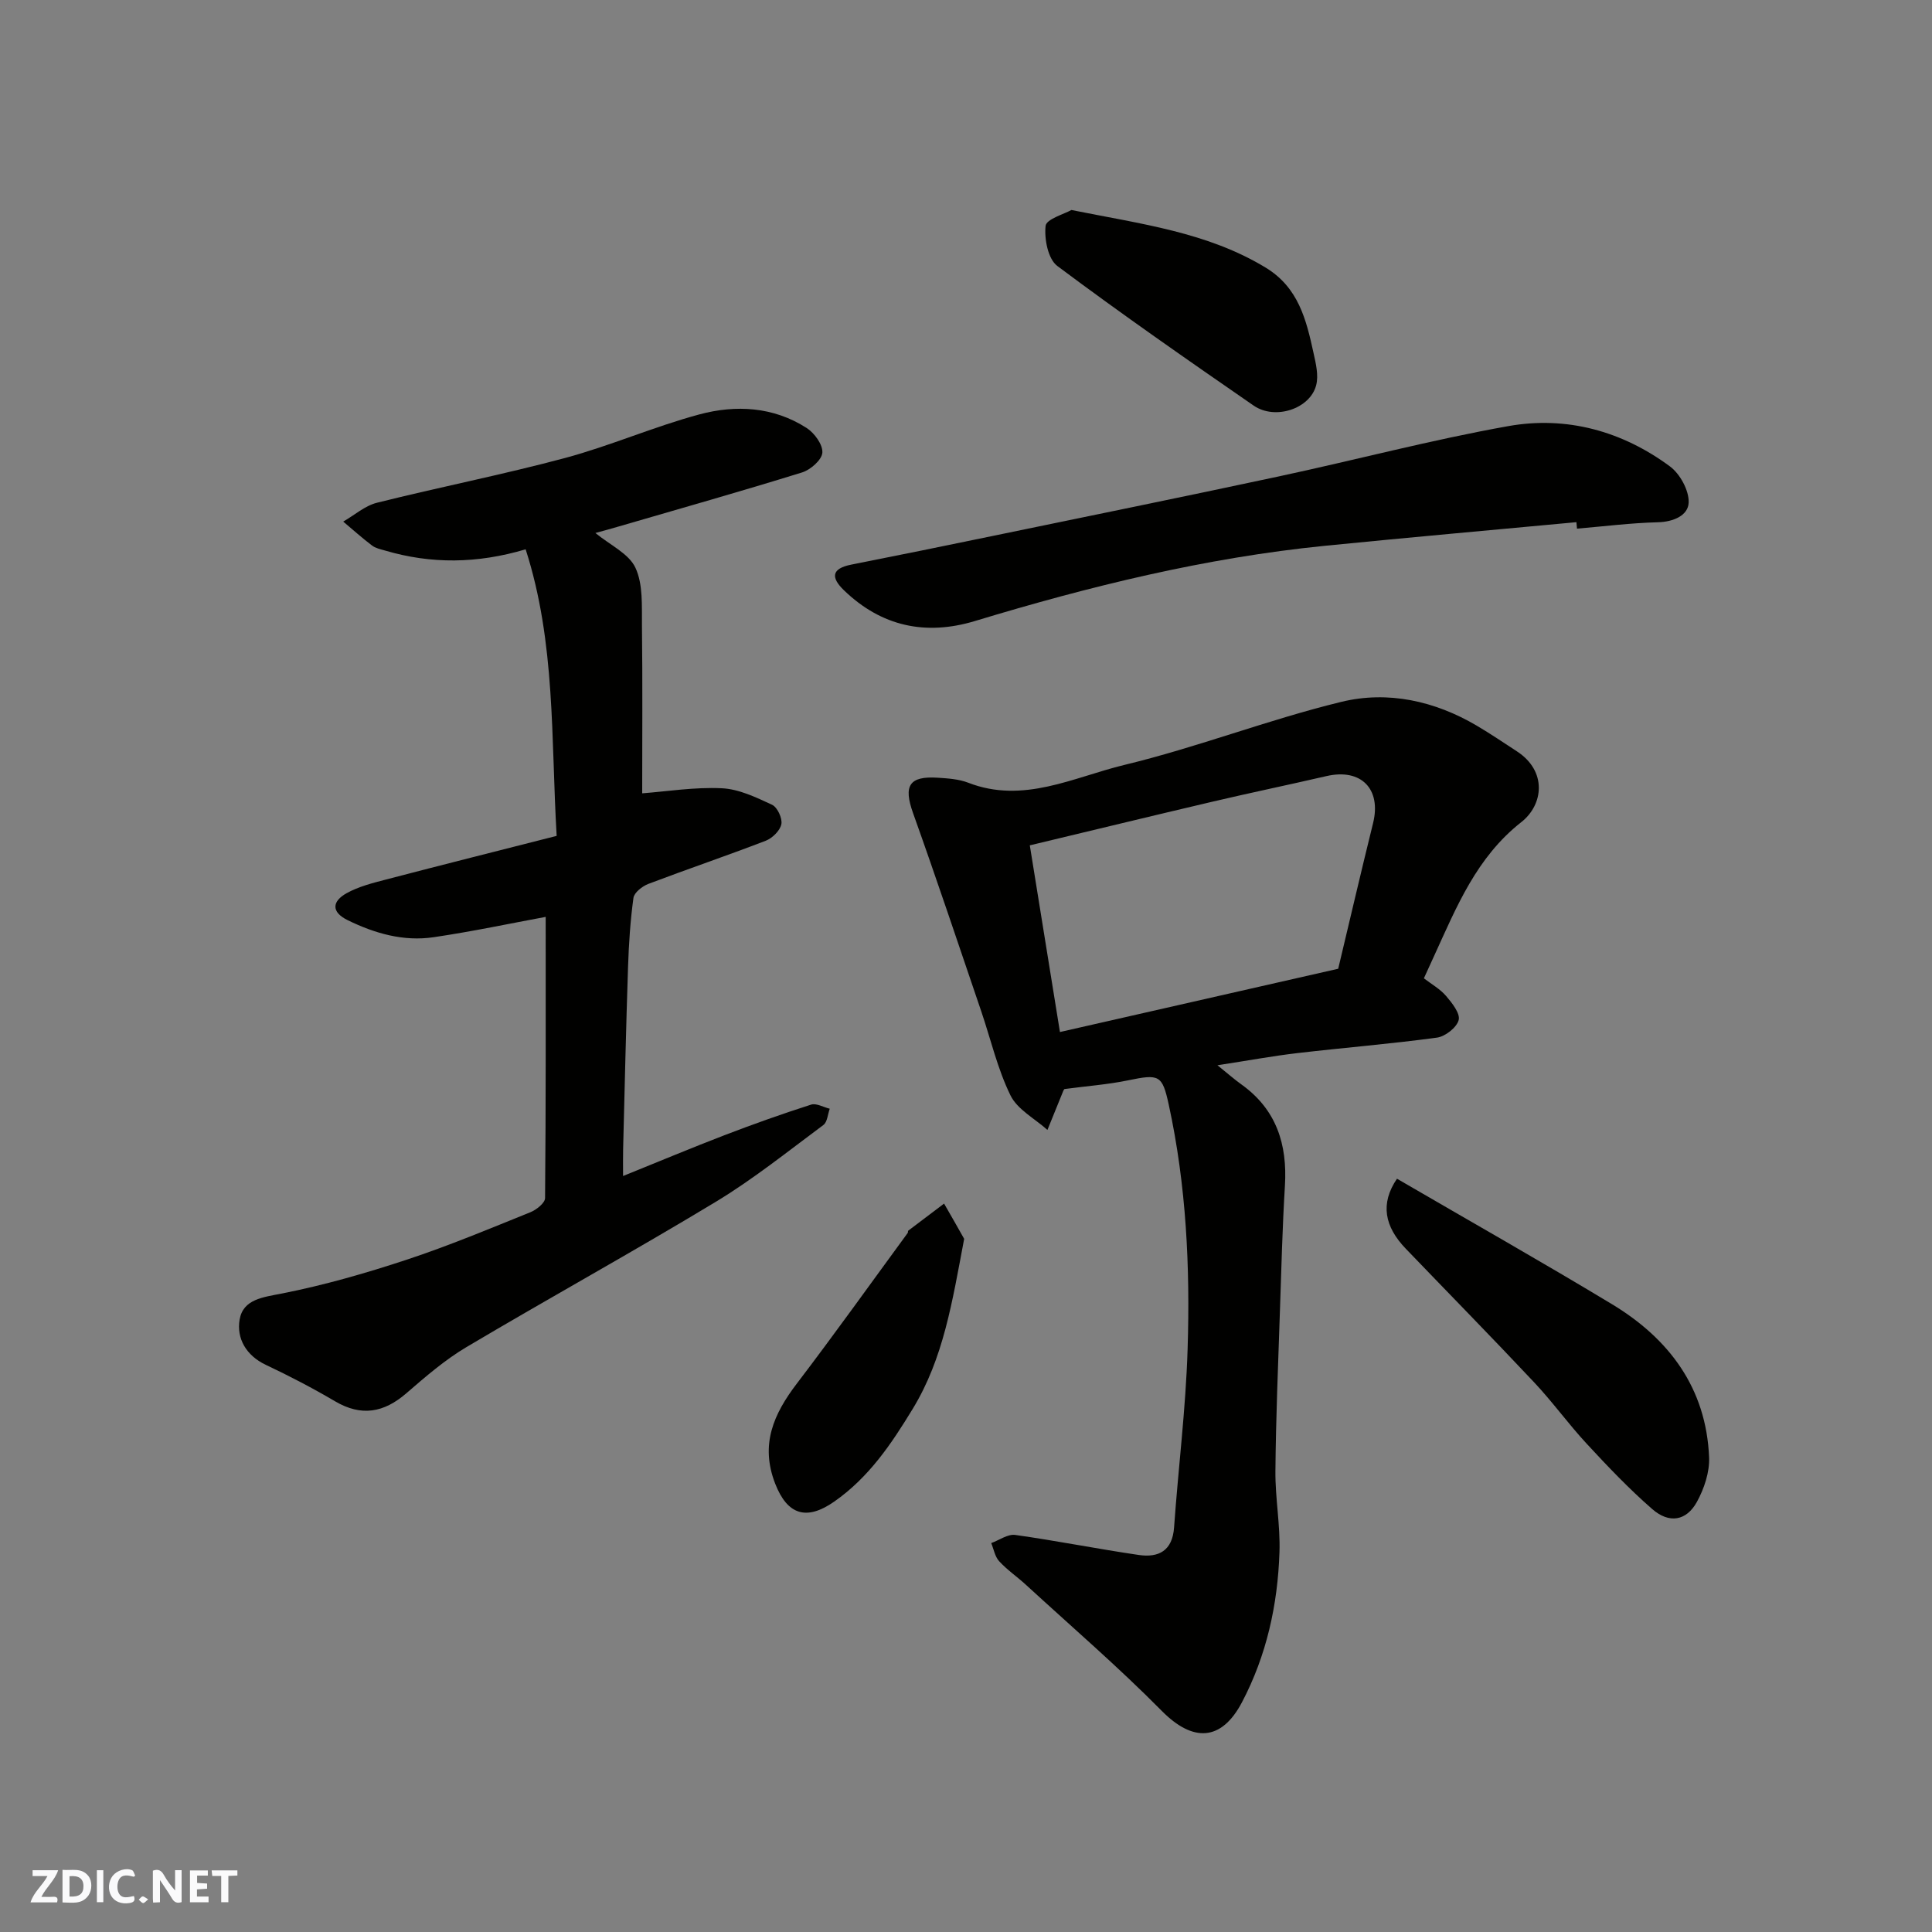 <svg enable-background="new 0 0 400 400" viewBox="0 0 400 400" xmlns="http://www.w3.org/2000/svg"><rect x="0" y="0" width="400" height="400" fill="#808080" stroke="none"/><g fill="#fafafb"><path d="m37.59 393.81c-.92.31-1.52.05-2-.78-.7-1.2-1.52-2.34-2.47-3.78v4.59c-.55.03-.95.05-1.41.07-.03-.37-.06-.64-.06-.91 0-1.91 0-3.81 0-5.7 1.13-.41 1.77-.03 2.29.91.62 1.11 1.38 2.14 2.31 3.19v-4.2h1.35v6.61z"/><path d="m12.94 393.88v-6.75c1.9.19 3.93-.54 5.37 1.29.8 1.01.78 2.88.03 3.97-1.37 1.97-3.4 1.51-5.4 1.49m1.45-1.22c2.04.12 2.92-.58 2.89-2.21-.03-1.51-.98-2.19-2.89-2z"/><path d="m11.81 393.87h-5.49c.68-2.18 2.47-3.48 3.51-5.45h-3.08v-1.21h5.29c-.71 2.13-2.44 3.48-3.47 5.51.86 0 1.63.04 2.39-.01.79-.05 1.14.21.85 1.16"/><path d="m39.33 393.86v-6.61h3.7v1.07h-2.22v1.52c.68.04 1.34.09 2.07.13v1.07c-.72.05-1.38.09-2.1.14v1.48h2.4v1.19h-3.85z"/><path d="m27.71 388.56c-1.15-.3-2.46-.61-3.1.64-.37.73-.41 1.93-.06 2.67.63 1.35 1.99.93 3.17.68.35.94-.01 1.32-.93 1.46-1.62.25-3.05-.27-3.76-1.48-.73-1.24-.6-3.03.31-4.17.88-1.11 2.71-1.7 4-1.16.32.13.44.74.65 1.12-.1.08-.19.16-.28.24"/><path d="m49.15 387.24v1.07c-.59.02-1.17.05-1.87.08v5.44h-1.48v-5.44h-1.85c-.05-.4-.08-.73-.13-1.15z"/><path d="m20.06 387.21h1.33v6.62h-1.33z"/><path d="m30.68 393.25c-.49.38-.8.79-1.05.76-.32-.05-.6-.45-.9-.7.26-.24.51-.64.8-.67.29-.04.62.3 1.15.61"/></g><path d="m294.8 202.55c1.59 1.22 3.36 2.21 4.6 3.66s2.96 3.63 2.6 4.99c-.41 1.54-2.78 3.4-4.5 3.63-9.59 1.3-19.25 2.08-28.86 3.2-5.15.6-10.25 1.55-16.58 2.52 2.13 1.71 3.49 2.92 4.96 3.97 7.24 5.18 9.53 12.38 9.01 20.96-.52 8.59-.74 17.19-1.03 25.79-.37 11.1-.84 22.2-.94 33.3-.05 5.6 1.03 11.21.84 16.8-.36 10.86-2.66 21.36-7.76 31.06-4.28 8.14-10.18 8.29-16.6 1.8-8.99-9.1-18.72-17.47-28.15-26.13-1.81-1.66-3.88-3.07-5.53-4.87-.87-.95-1.11-2.48-1.64-3.75 1.66-.6 3.42-1.9 4.96-1.69 8.56 1.2 17.04 2.9 25.59 4.15 4.12.6 6.97-.86 7.31-5.71.87-12.29 2.42-24.56 2.8-36.86.54-16.98-.27-33.95-3.9-50.65-1.35-6.2-1.97-6.38-8.46-5.04-4.16.86-8.44 1.17-13.09 1.79.12-.14-.16.07-.27.34-1.11 2.7-2.2 5.42-3.3 8.13-2.63-2.36-6.23-4.23-7.66-7.17-2.68-5.48-4.07-11.58-6.05-17.41-4.66-13.68-9.24-27.4-14.11-41.01-2.02-5.66-.85-7.72 5.14-7.33 2.11.14 4.33.28 6.27 1.03 11.43 4.45 21.84-1.15 32.33-3.68 15.15-3.65 29.79-9.38 44.94-13.06 9.62-2.34 19.34-.2 28.06 4.95 2.81 1.66 5.51 3.49 8.24 5.27 6.36 4.12 5.53 11.09.95 14.68-9.25 7.26-13.38 17.49-17.99 27.57-.62 1.35-1.22 2.68-2.18 4.77zm-81.59-27.53c2.1 12.98 4.09 25.32 6.24 38.65 19.24-4.37 38.19-8.68 57.61-13.1 2.38-9.97 4.73-20.08 7.22-30.15 1.75-7.08-2.49-11.39-9.64-9.74-7.92 1.83-15.88 3.48-23.79 5.34-12.6 2.96-25.19 6.02-37.64 9z" fill="#010100"/><path d="m123.27 110.35c3.04 2.5 6.93 4.27 8.29 7.2 1.61 3.46 1.3 7.93 1.35 11.97.14 11.74.05 23.48.05 34.73 5.13-.39 10.83-1.32 16.48-1.05 3.53.16 7.1 1.88 10.41 3.42 1.1.51 2.17 2.82 1.92 4.03-.27 1.33-1.87 2.89-3.24 3.42-8.05 3.1-16.23 5.87-24.29 8.93-1.26.48-2.93 1.79-3.09 2.89-.65 4.72-.96 9.51-1.12 14.28-.42 12.6-.7 25.2-1.02 37.8-.04 1.6-.01 3.19-.01 5.51 7.48-3.02 14.2-5.84 21-8.45 5.92-2.27 11.89-4.4 17.93-6.33 1.08-.35 2.56.54 3.86.85-.42 1.15-.49 2.76-1.32 3.37-7.34 5.45-14.52 11.22-22.32 15.93-17.03 10.29-34.47 19.9-51.59 30.06-4.46 2.65-8.48 6.13-12.43 9.55-4.66 4.03-9.32 4.87-14.78 1.65-4.64-2.73-9.44-5.23-14.31-7.53-4.11-1.94-6.09-5.51-5.43-9.37.73-4.25 4.85-4.63 8.85-5.42 8.73-1.73 17.36-4.21 25.82-7.01 8.65-2.86 17.08-6.39 25.53-9.8 1.25-.5 3.03-1.92 3.04-2.92.18-19.57.13-39.15.13-58.23-7.25 1.34-15.18 3.03-23.2 4.21-6.23.92-12.16-.77-17.78-3.52-3.54-1.73-3.19-3.94-.26-5.58 2.49-1.39 5.4-2.12 8.2-2.85 11.62-3.04 23.27-5.96 35.31-9.03-1.19-20.17-.18-39.95-6.42-59.33-10.07 2.99-19.59 3.06-29.09.26-.93-.27-1.97-.48-2.71-1.04-2.06-1.56-3.99-3.3-5.97-4.96 2.32-1.33 4.49-3.28 6.98-3.9 12.94-3.24 26.04-5.81 38.92-9.26 9.41-2.53 18.43-6.5 27.83-9.03 7.56-2.03 15.35-1.61 22.23 2.82 1.61 1.04 3.36 3.45 3.24 5.1-.1 1.49-2.45 3.55-4.19 4.09-12.58 3.9-25.25 7.49-37.9 11.17-1.49.45-3.01.85-4.9 1.37z" fill="#010100"/><path d="m326.38 108.11c-17.35 1.62-34.72 3.16-52.06 4.89-24.73 2.47-48.72 8.38-72.45 15.57-10.2 3.09-19.38 1.14-27.15-6.37-2.7-2.61-2.62-4.48 1.52-5.3 9.73-1.92 19.44-3.9 29.15-5.91 19.76-4.08 39.53-8.11 59.26-12.33 15.9-3.4 31.65-7.59 47.64-10.44 12.05-2.14 23.55 1.02 33.46 8.35 2.09 1.55 3.96 4.98 3.87 7.47-.1 2.68-3.13 4.01-6.4 4.09-5.58.14-11.15.85-16.72 1.32-.04-.44-.08-.89-.12-1.34z" fill="#010100"/><path d="m289.23 244.04c14.95 8.7 29.85 17.13 44.5 25.97 11.86 7.16 19.52 17.39 20.12 31.7.13 3.07-1.02 6.5-2.53 9.25-2.17 3.93-5.72 4.54-9.23 1.49-4.81-4.19-9.24-8.85-13.58-13.54-3.79-4.09-7.07-8.66-10.89-12.72-8.75-9.31-17.7-18.43-26.55-27.64-4.42-4.59-5.36-9.34-1.84-14.51z" fill="#010100"/><path d="m221.82 43.48c14.57 2.92 28.15 4.61 40.21 11.92 6.81 4.13 8.42 10.8 9.92 17.67.48 2.18 1.08 4.62.55 6.68-1.25 4.89-8.51 7.29-12.95 4.22-13.68-9.45-27.33-18.94-40.64-28.9-1.93-1.44-2.73-5.59-2.43-8.31.17-1.42 3.87-2.44 5.34-3.28z" fill="#010100"/><path d="m199.62 256.49c-2.48 13.11-4.28 24.75-10.67 35.23-4.45 7.31-9.07 14.16-16.23 19.17-5.73 4-9.69 2.78-12.22-3.7-3.16-8.11-.34-14.42 4.48-20.74 7.82-10.26 15.32-20.77 22.95-31.18.09-.12.02-.4.11-.47 2.47-1.88 4.95-3.74 7.42-5.61 1.55 2.68 3.08 5.38 4.16 7.3z" fill="#010100"/></svg>